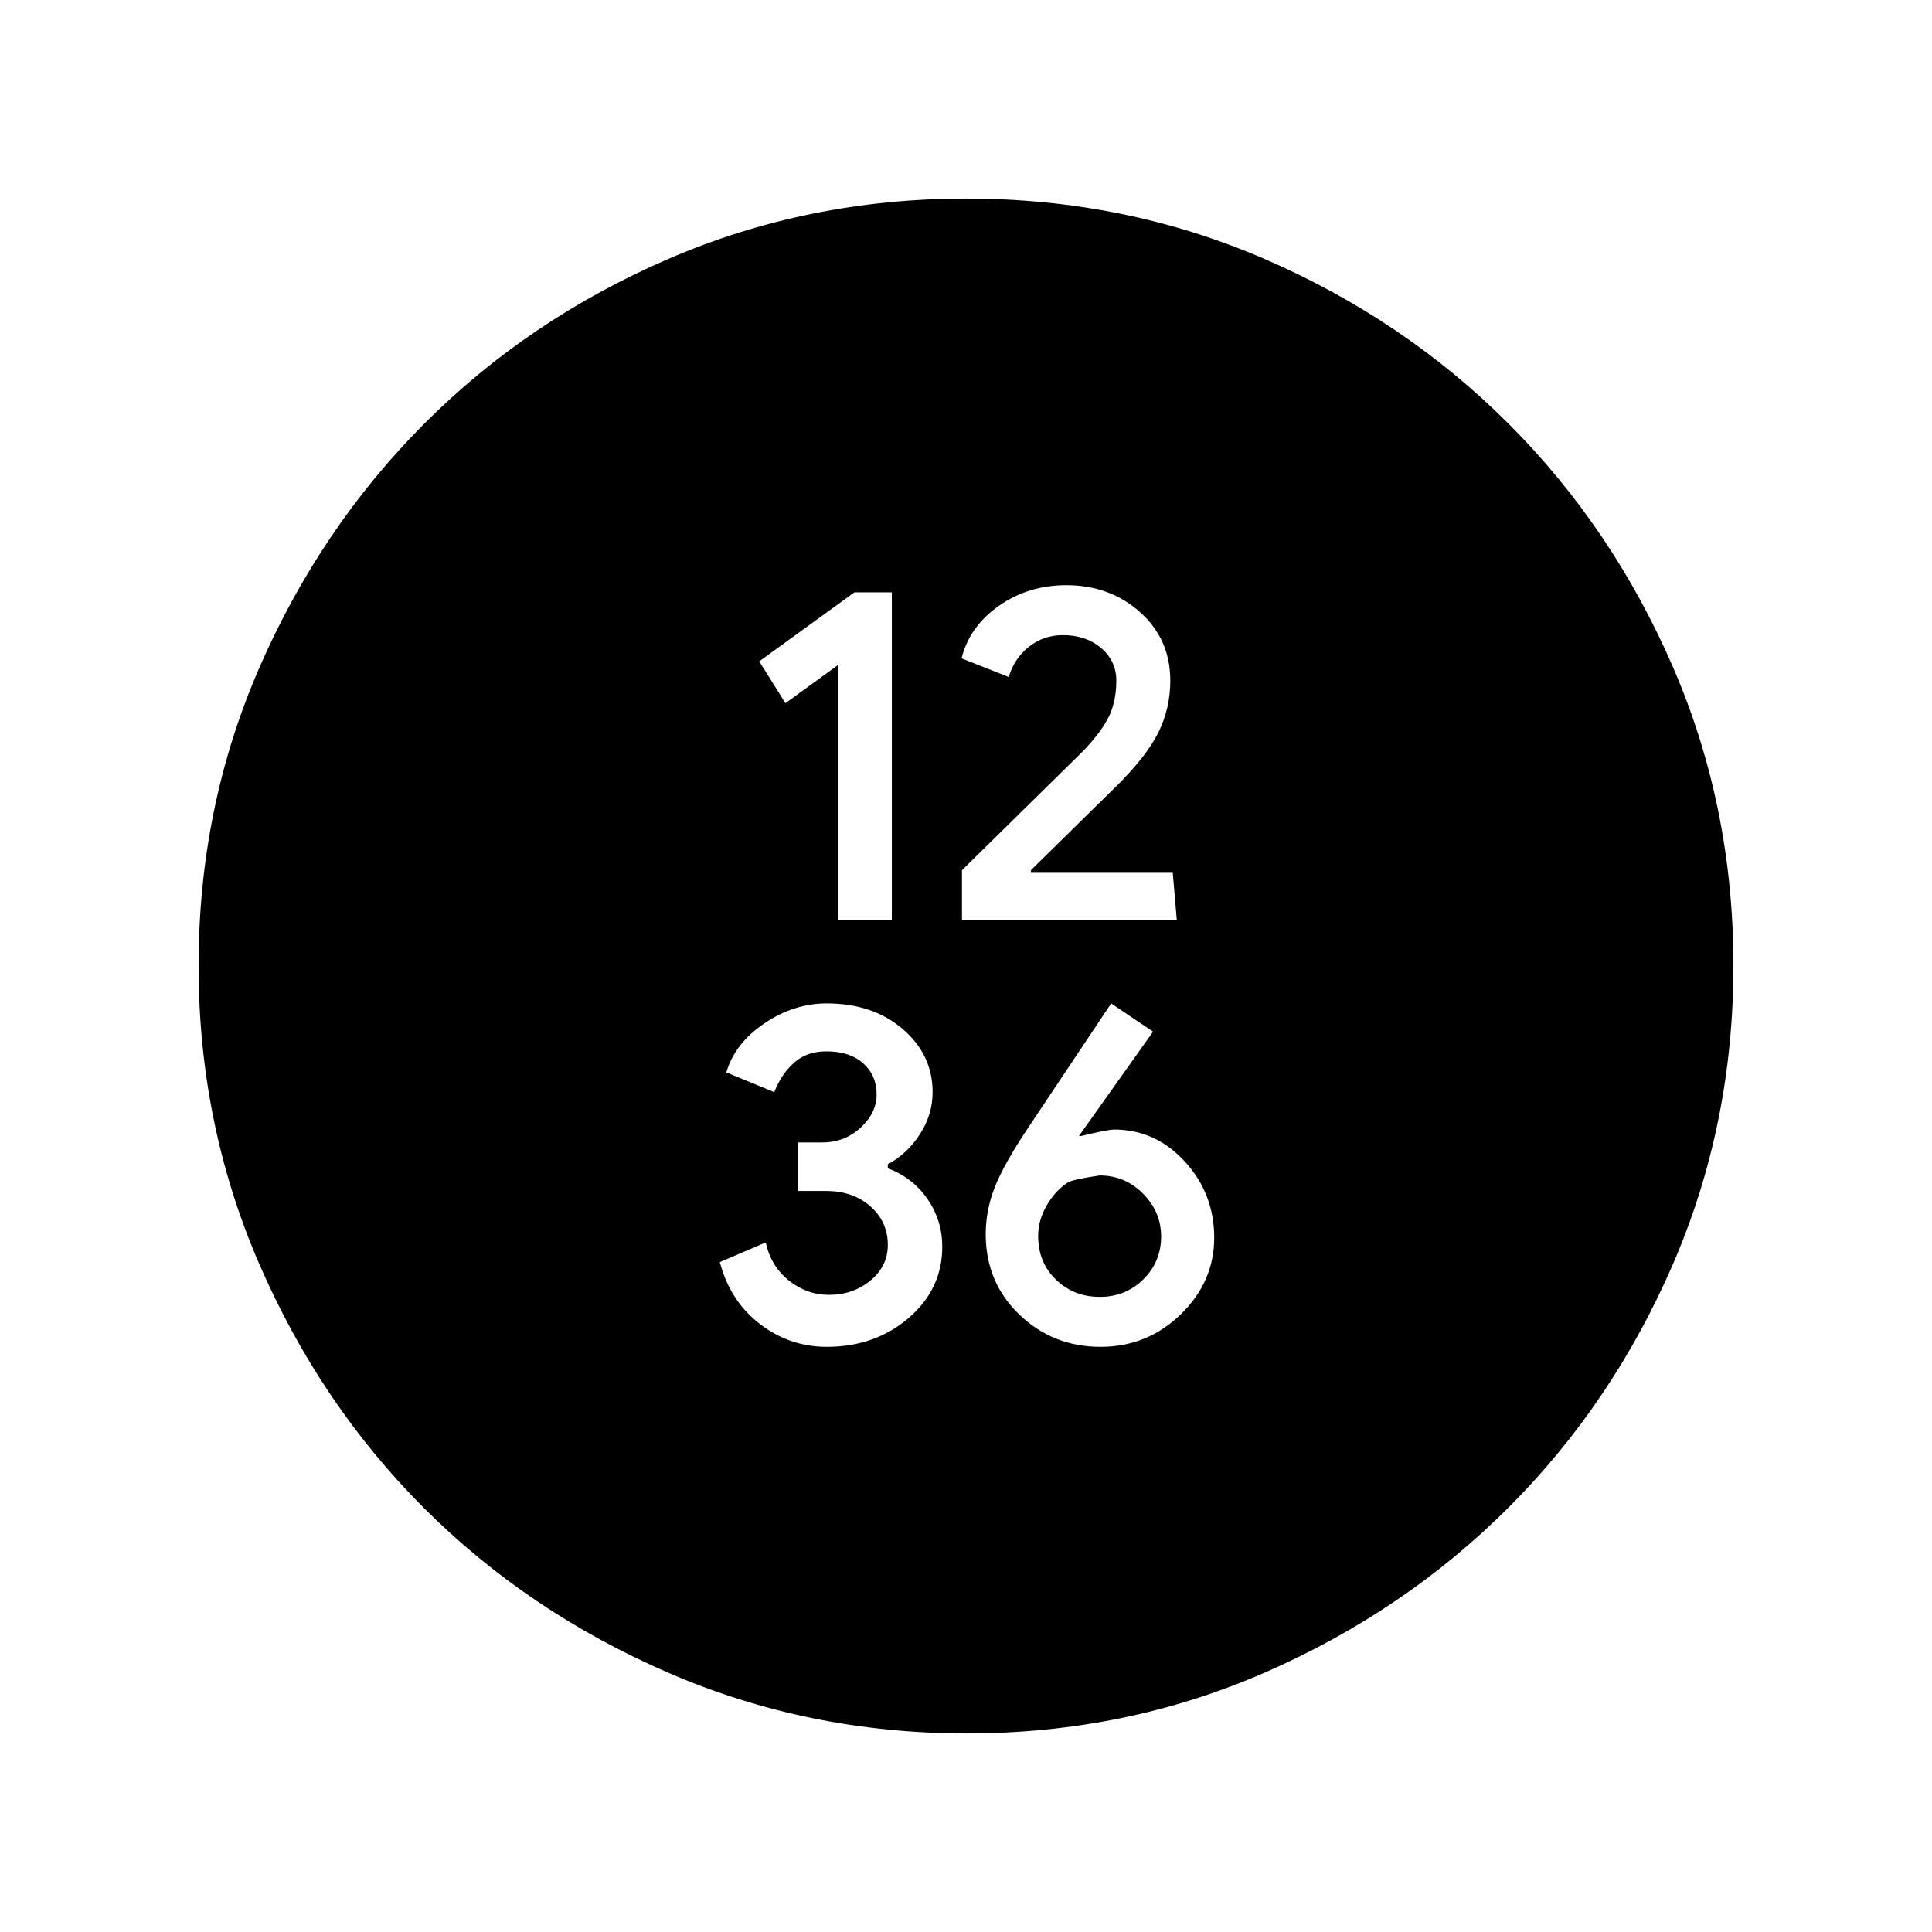 <svg xmlns="http://www.w3.org/2000/svg" height="40" viewBox="0 -960 960 960" width="40"><path d="M416.33-502.82h26.82v-162.85h-18.59l-47.3 34.29 13.02 20.79 26.05-18.9v126.67Zm61.67 0h106.74l-2-23.49h-70.46v-1.33l42.02-41.3q15.27-15.01 21.24-27.02 5.97-12.01 5.97-25.86 0-20.6-15.03-34.01-15.03-13.4-36.64-13.4-18.79 0-33.41 10.2-14.62 10.2-18.66 26.16l23.49 9.28q2.56-9.03 9.86-14.92 7.3-5.9 16.96-5.9 11.59 0 19.1 6.45 7.51 6.45 7.51 16.09 0 11.18-4.34 19.2-4.35 8.03-13.25 16.93L478-527.6v24.78Zm-67.19 212.05q24.01 0 40.7-14.34 16.7-14.35 16.7-35.44 0-12.84-7.2-23.46-7.2-10.62-19.86-15.52v-1.96q9.46-5 15.86-14.8 6.4-9.79 6.4-20.98 0-18.65-14.83-31.4-14.83-12.74-37.8-12.74-16.27 0-30.95 9.9-14.67 9.9-18.93 24.38l23.82 9.8q3.56-9.03 9.87-14.64 6.31-5.62 16.02-5.62 11.66 0 18.32 5.96t6.66 15.47q0 9.08-7.91 16.45-7.91 7.38-19.07 7.38h-12.1v24.11h13.93q13.43 0 22.07 7.67 8.64 7.66 8.64 19.16 0 10.54-8.62 17.67-8.63 7.13-20.61 7.13-11.01 0-19.94-7.13-8.93-7.13-11.49-18.92l-22.82 9.79q5.13 19.37 19.9 30.73 14.78 11.35 33.24 11.35Zm136.09 0q23.19 0 39.81-16.15t16.62-38.06q0-21.92-14.58-37.84-14.58-15.92-35.16-15.92-3.13 0-16.46 3.23h-1.03l36.85-51.87-20.82-14.03-40.49 60.64q-12.88 19.2-17.36 30.73-4.49 11.52-4.49 23.24 0 23.95 16.7 39.99 16.69 16.04 40.41 16.04Zm-.44-24.82q-12.88 0-21.75-8.54-8.86-8.53-8.86-21.75 0-7.82 4.28-15.2 4.28-7.38 10.38-11.28 2.29-1.56 15.89-3.56 12.63 0 21.59 9.05 8.96 9.04 8.96 21.28 0 12.53-8.81 21.27-8.81 8.73-21.68 8.73ZM480.32-98.67q-78.68 0-148.33-30.19-69.66-30.19-121.27-81.76-51.61-51.57-81.83-121.16T98.67-480.05q0-78.93 30.25-148.29 30.25-69.37 81.92-121.15T332-831.3q69.49-30.03 148.05-30.03 78.92 0 148.28 30 69.35 30.01 121.14 81.76 51.8 51.75 81.83 121.06 30.03 69.32 30.03 148.28 0 78.95-30 148.26-30.01 69.32-81.74 121.03-51.74 51.72-121.04 81.99-69.3 30.28-148.23 30.28Z"/></svg>